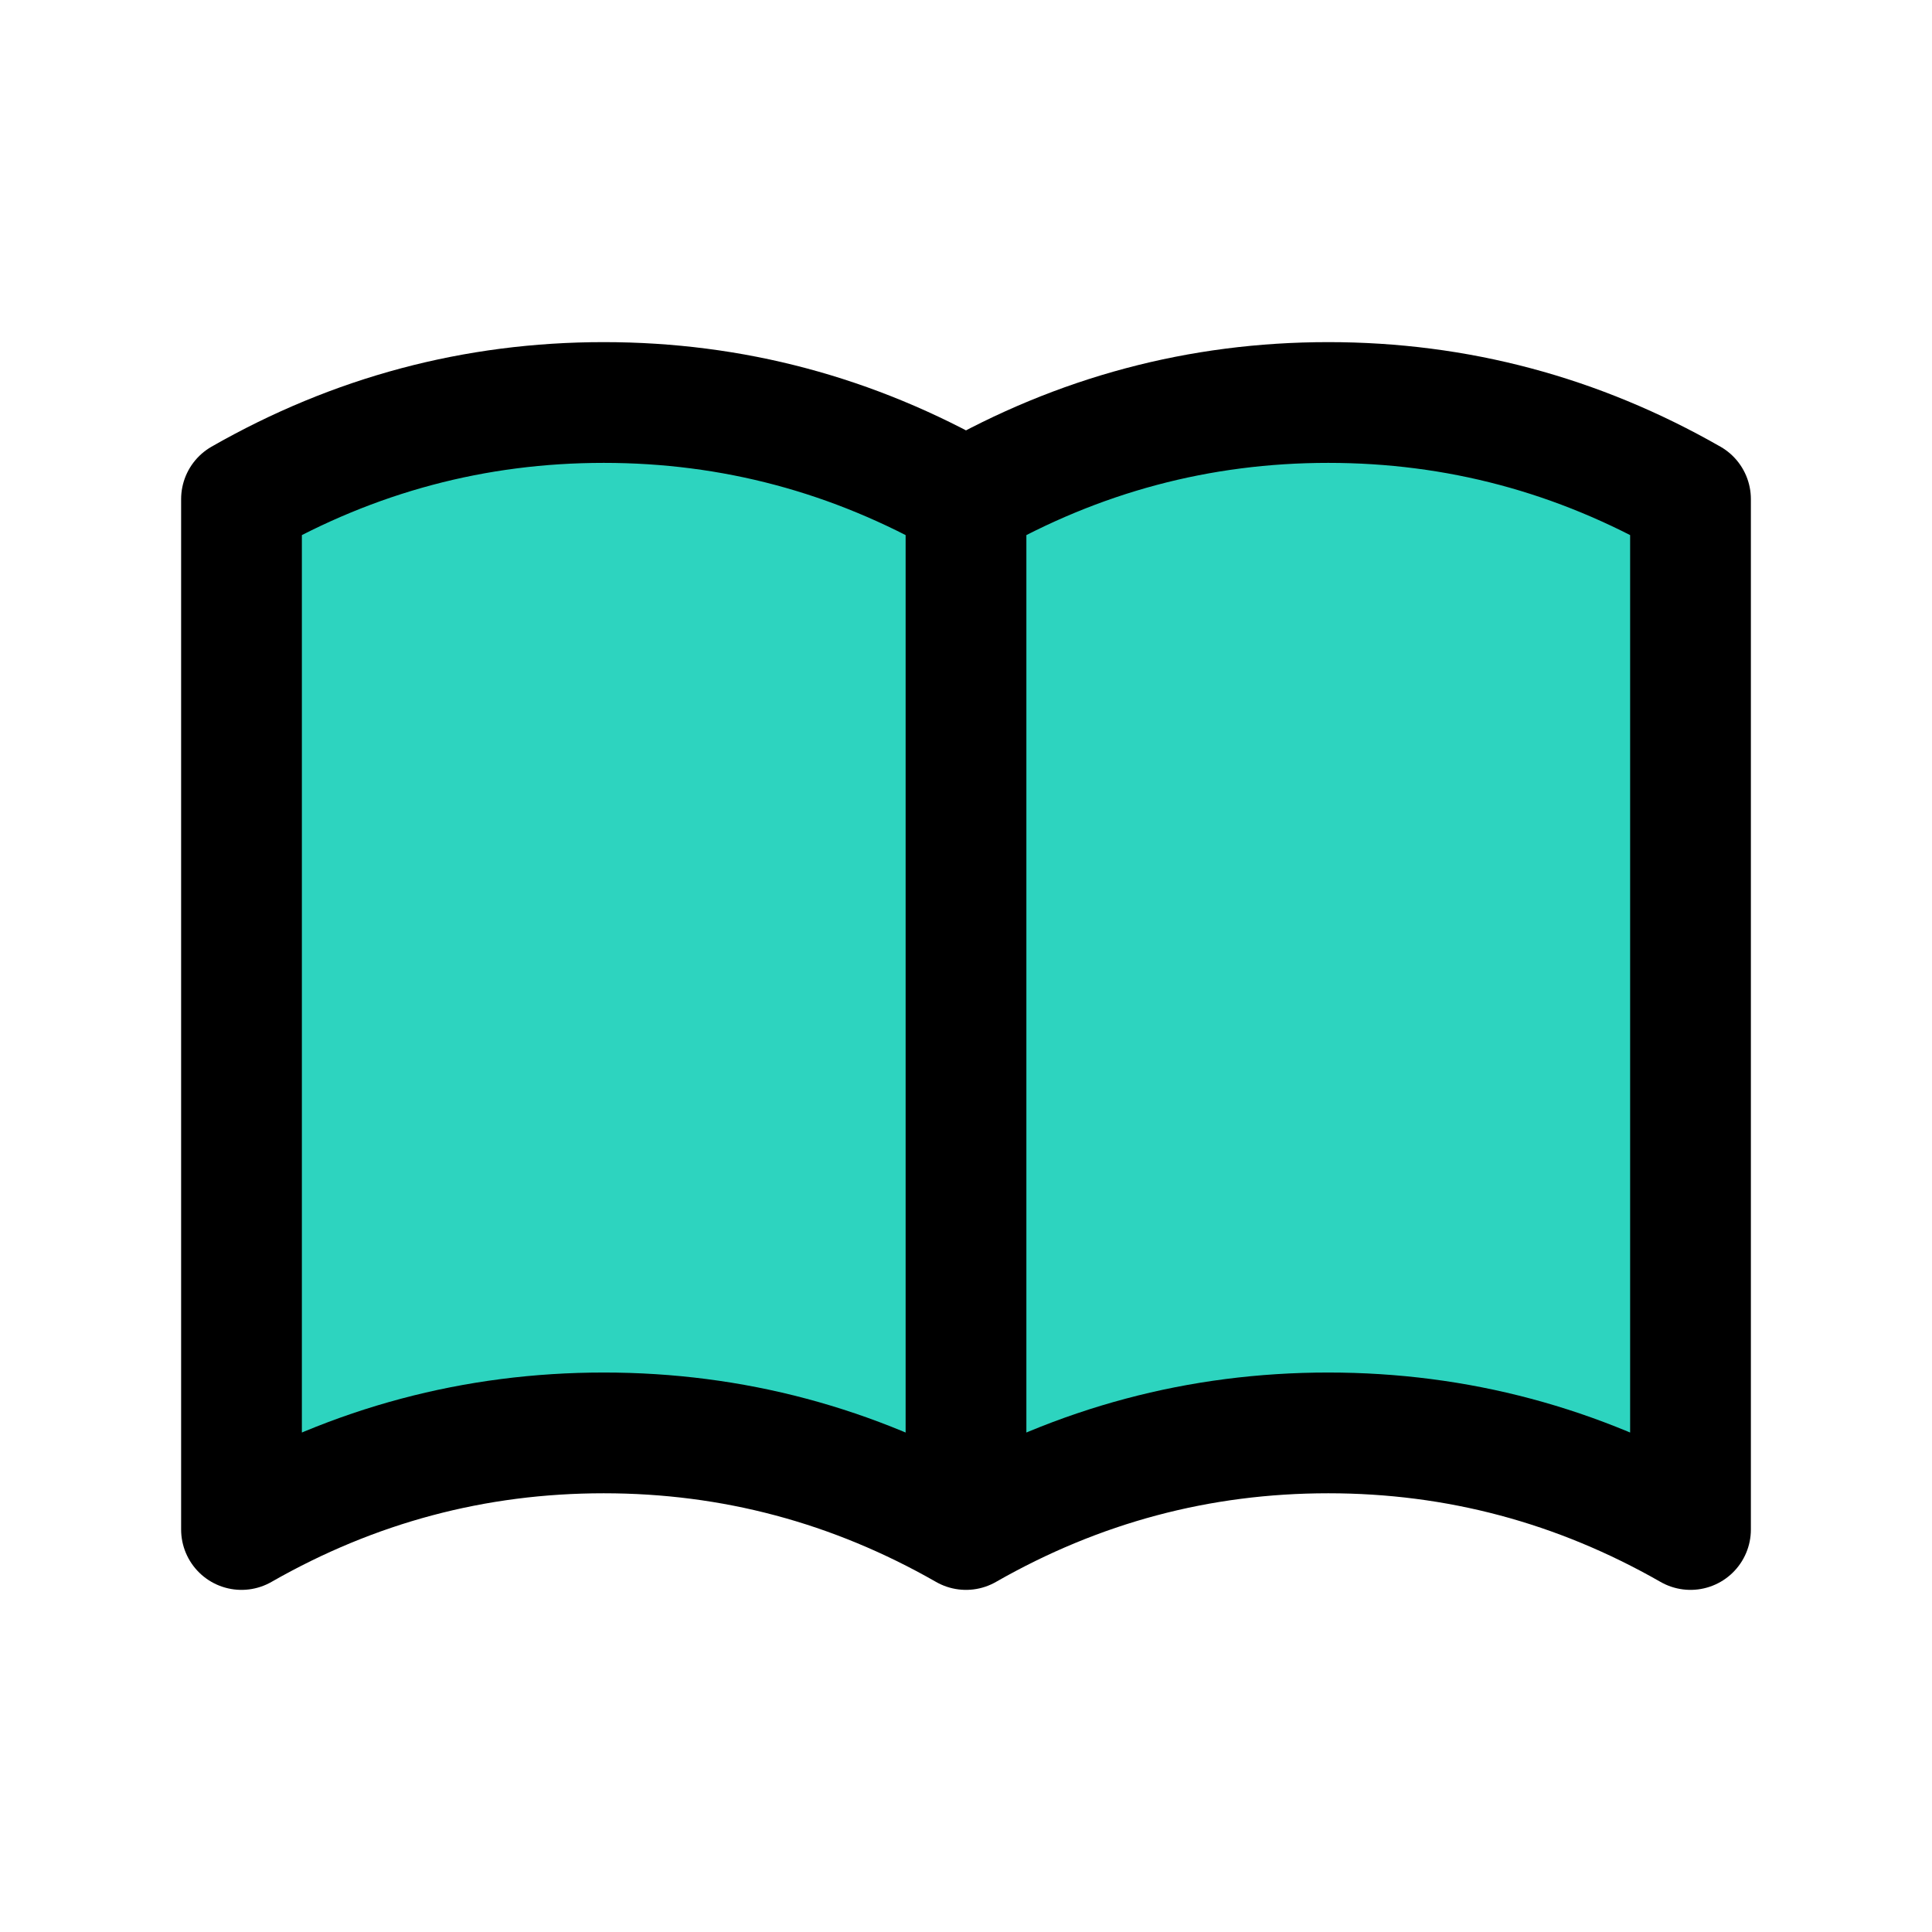 <svg xmlns="http://www.w3.org/2000/svg" viewBox="0 0 24 24">
  <path
    fill="#2dd4bf"
    d="M12 6.6S12.5 5 16.5 5 21 6.6 21 6.6V19s-2.9-1-4.5-1c-2-.1-4.5 1-4.5 1V6.6zm-9 0S3.5 5 7.5 5 12 6.6 12 6.6V19s-2.9-1-4.5-1c-2-.1-4.5 1-4.5 1V6.6z"
  />
  <path
    fill="none"
    stroke="currentColor"
    stroke-linecap="round"
    stroke-linejoin="round"
    stroke-width="1.5"
    d="M12 19c-1.4-.8-2.9-1.2-4.5-1.2S4.4 18.2 3 19V6.2C4.4 5.4 5.9 5 7.5 5s3.1.4 4.5 1.2M12 19c1.4-.8 2.9-1.2 4.5-1.2s3.1.4 4.5 1.2V6.2C19.6 5.4 18.1 5 16.5 5s-3.1.4-4.5 1.2M12 19V6.2"
  />
</svg>
